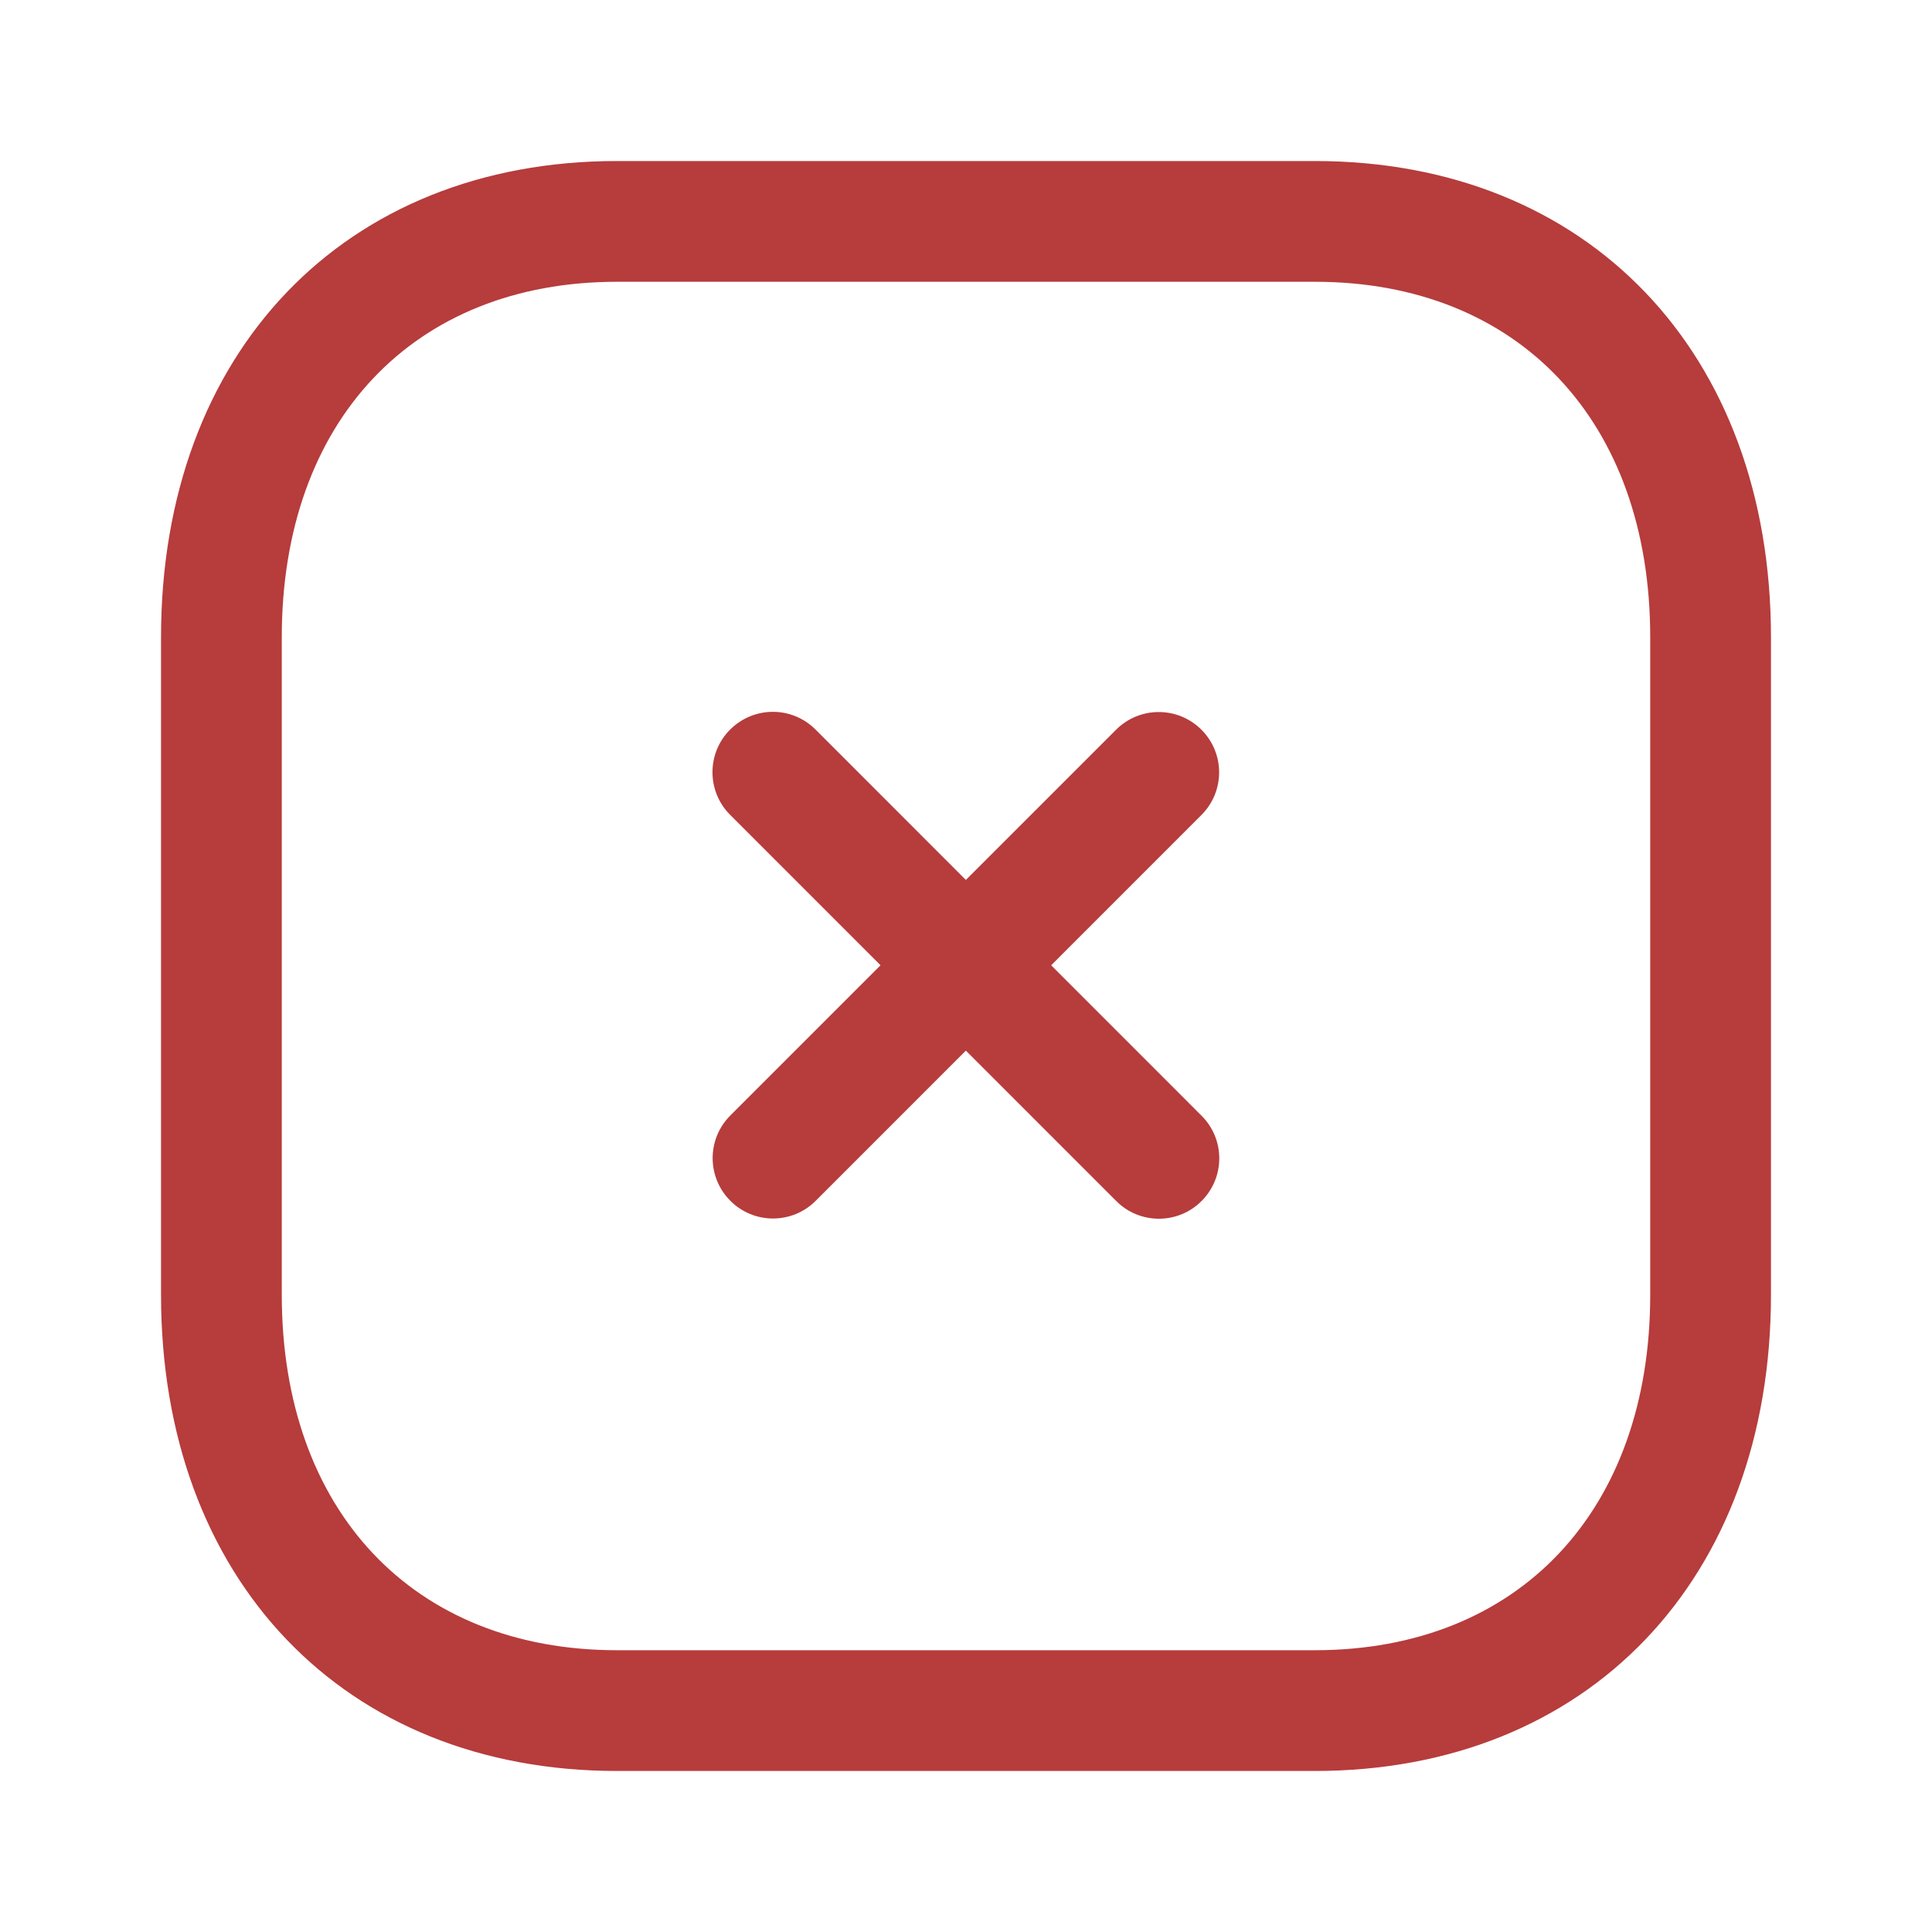 <svg width="26" height="26" viewBox="0 0 26 26" fill="none" xmlns="http://www.w3.org/2000/svg">
<path fill-rule="evenodd" clip-rule="evenodd" d="M10.403 16.398C10.195 16.398 9.987 16.319 9.829 16.16C9.511 15.842 9.511 15.329 9.829 15.011L15.02 9.82C15.337 9.503 15.851 9.503 16.168 9.82C16.486 10.137 16.486 10.651 16.168 10.968L10.977 16.16C10.819 16.319 10.611 16.398 10.403 16.398Z" fill="#B73C3C"/>
<path fill-rule="evenodd" clip-rule="evenodd" d="M15.596 16.401C15.388 16.401 15.18 16.322 15.022 16.163L9.826 10.966C9.509 10.649 9.509 10.135 9.826 9.818C10.145 9.5 10.658 9.5 10.975 9.818L16.17 15.015C16.488 15.332 16.488 15.845 16.17 16.163C16.012 16.322 15.803 16.401 15.596 16.401Z" fill="#B73C3C"/>
<path fill-rule="evenodd" clip-rule="evenodd" d="M8.304 3.792C5.563 3.792 3.792 5.669 3.792 8.576V17.424C3.792 20.331 5.563 22.208 8.304 22.208H17.694C20.436 22.208 22.208 20.331 22.208 17.424V8.576C22.208 5.669 20.436 3.792 17.695 3.792H8.304ZM17.694 23.833H8.304C4.632 23.833 2.167 21.257 2.167 17.424V8.576C2.167 4.743 4.632 2.167 8.304 2.167H17.695C21.367 2.167 23.833 4.743 23.833 8.576V17.424C23.833 21.257 21.367 23.833 17.694 23.833Z" fill="#B73C3C"/>
</svg>
